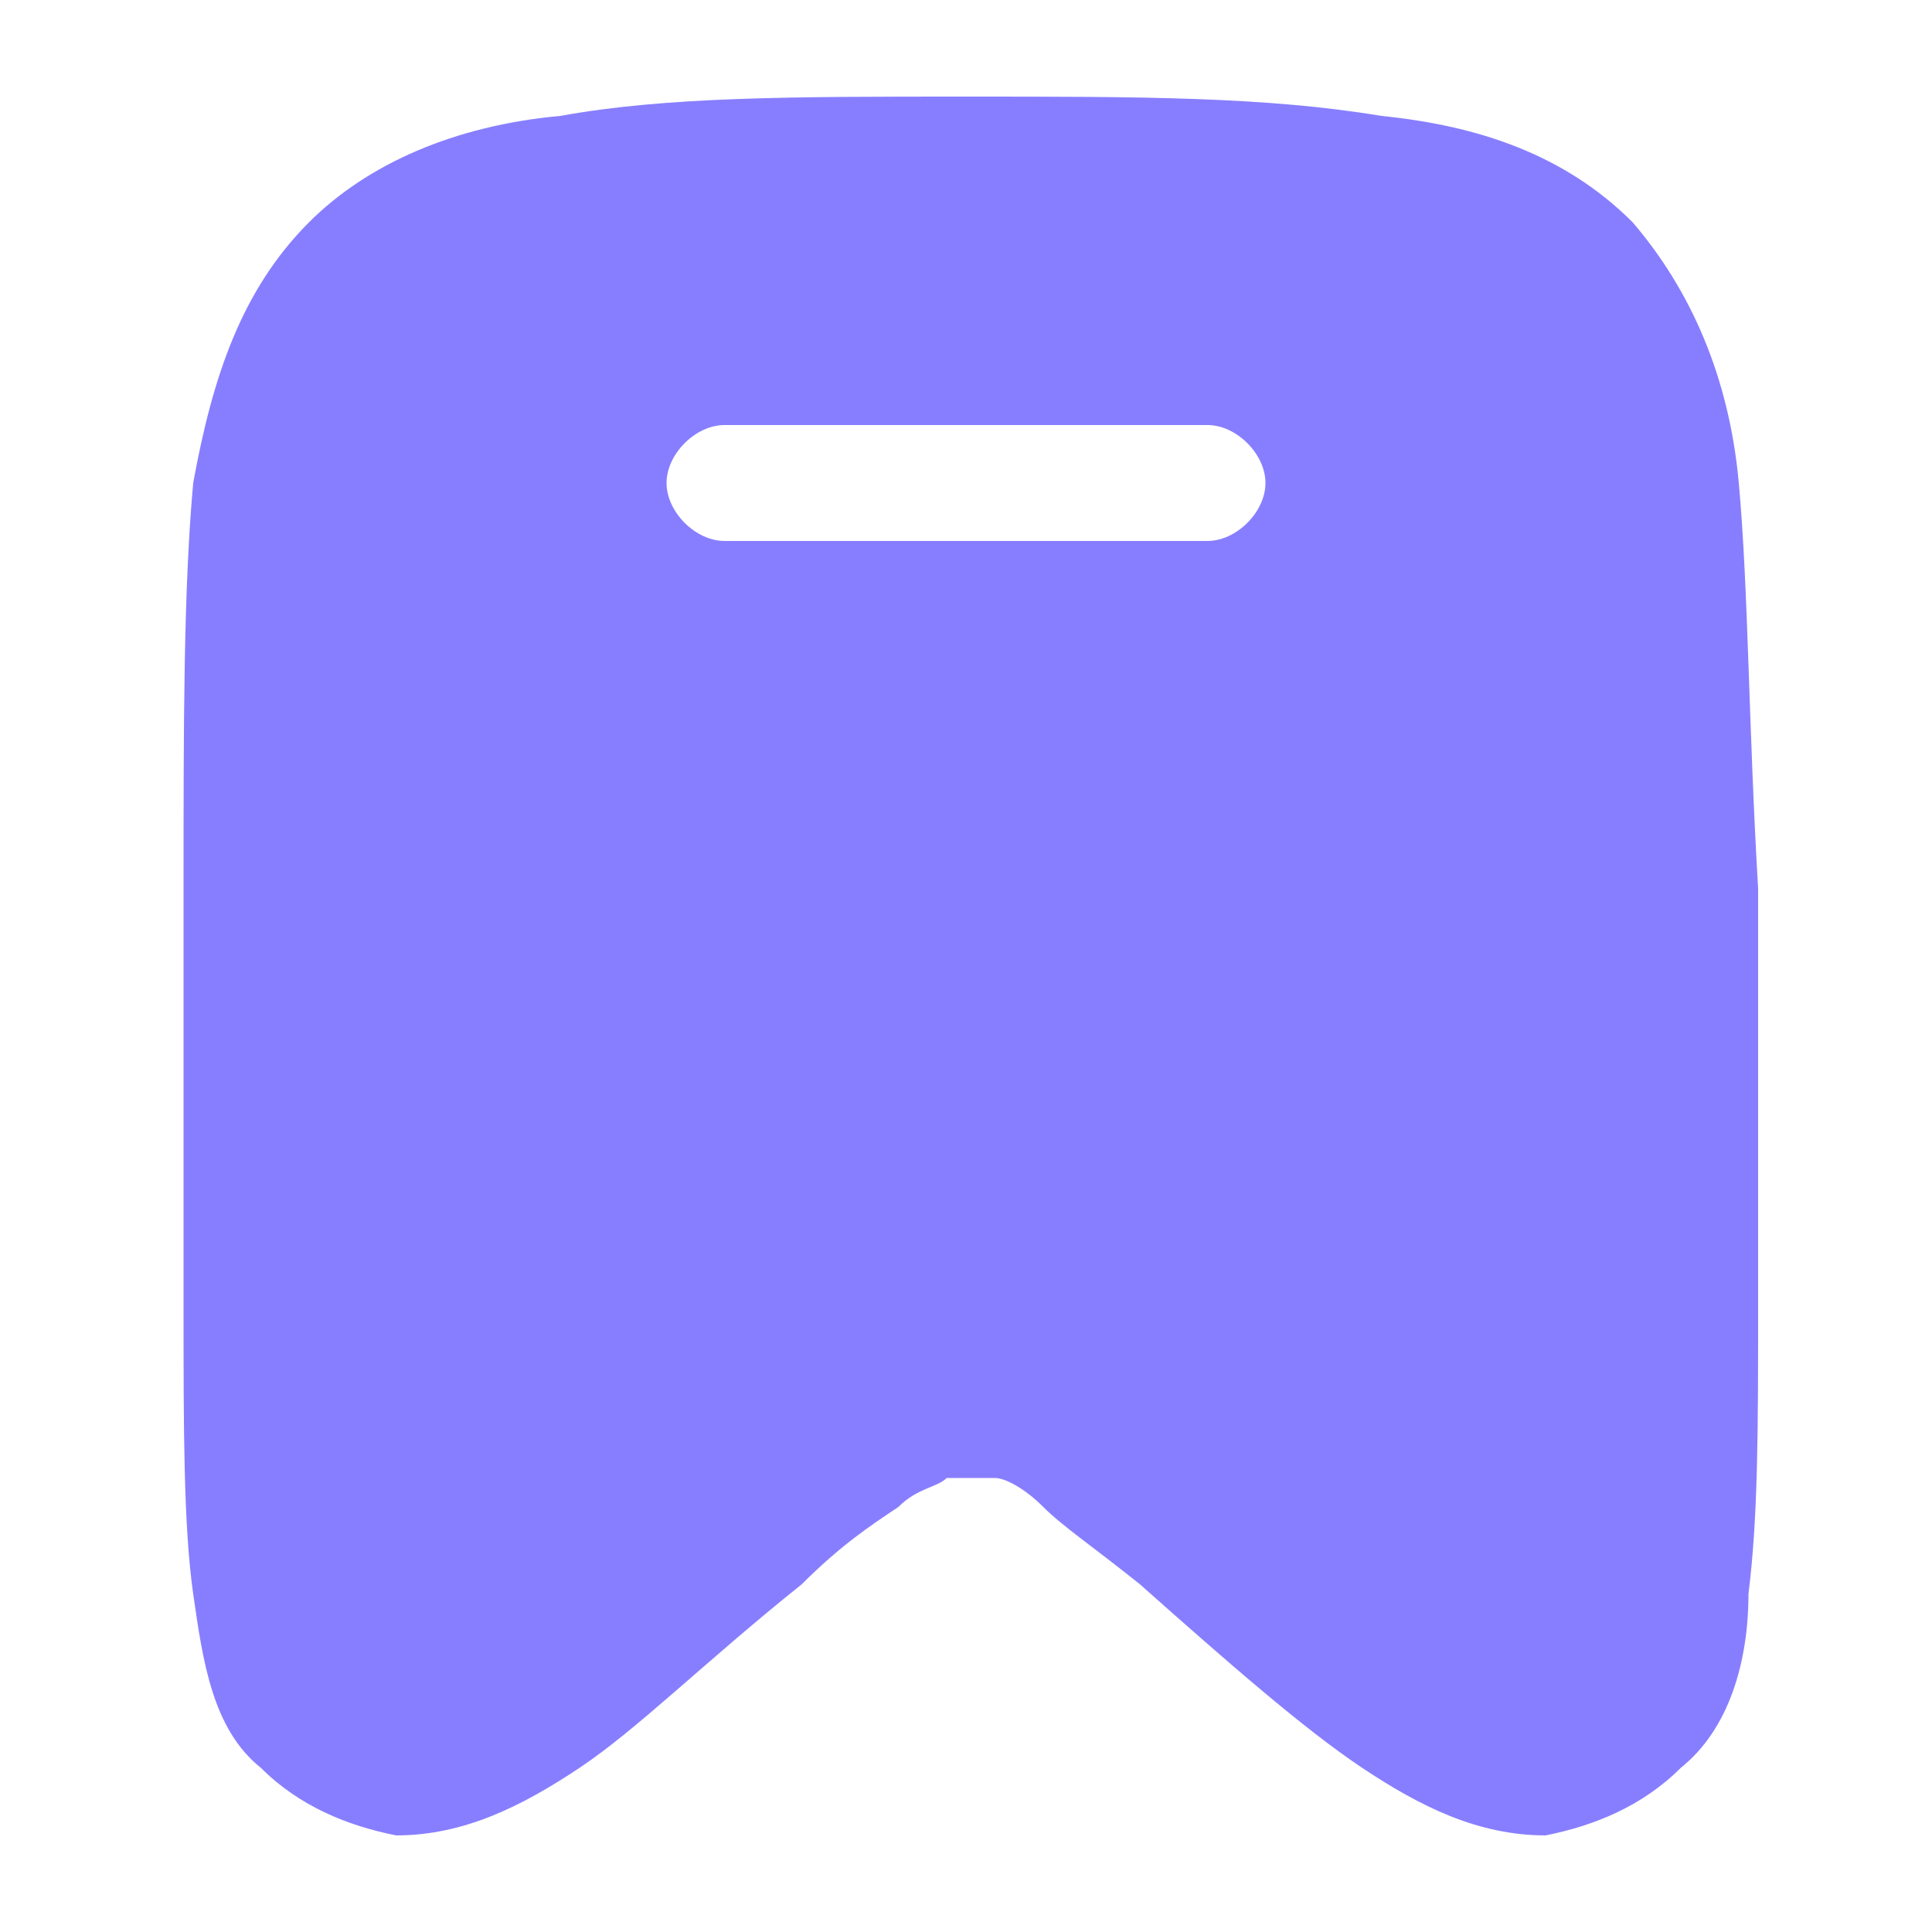 <?xml version="1.0" encoding="utf-8"?>
<!-- Generator: Adobe Illustrator 24.1.1, SVG Export Plug-In . SVG Version: 6.00 Build 0)  -->
<svg version="1.1" id="Layer_1" xmlns="http://www.w3.org/2000/svg" xmlns:xlink="http://www.w3.org/1999/xlink" x="0px" y="0px"
	 viewBox="0 0 20 20" style="enable-background:new 0 0 20 20;" xml:space="preserve">
<style type="text/css">
	.st0{fill:#877EFF;}
</style>
<g>
	<path class="st0" d="M18,5c-0.1-1.1-0.5-2-1.1-2.7c-0.7-0.7-1.6-1-2.6-1.1C13.1,1,11.8,1,10,1H10C8.2,1,6.9,1,5.8,1.2
		c-1.1,0.1-2,0.5-2.6,1.1C2.5,3,2.2,3.9,2,5C1.9,6.1,1.9,7.5,1.9,9.2v4.3c0,1.3,0,2.3,0.1,3c0.1,0.7,0.2,1.4,0.7,1.8
		c0.4,0.4,0.9,0.6,1.4,0.7C4.8,19,5.4,18.7,6,18.3c0.6-0.4,1.3-1.1,2.3-1.9l0,0c0.4-0.4,0.7-0.6,1-0.8c0.2-0.2,0.4-0.2,0.5-0.3
		c0.2,0,0.3,0,0.5,0c0.1,0,0.3,0.1,0.5,0.3c0.2,0.2,0.5,0.4,1,0.8l0,0c0.9,0.8,1.7,1.5,2.3,1.9c0.6,0.4,1.2,0.7,1.9,0.7
		c0.5-0.1,1-0.3,1.4-0.7c0.5-0.4,0.7-1.1,0.7-1.8c0.1-0.8,0.1-1.7,0.1-3V9.2C18.1,7.5,18.1,6.1,18,5z M12.5,5.6h-5
		C7.2,5.6,6.9,5.3,6.9,5s0.3-0.6,0.6-0.6h5c0.3,0,0.6,0.3,0.6,0.6S12.8,5.6,12.5,5.6z"/>
</g>
</svg>
